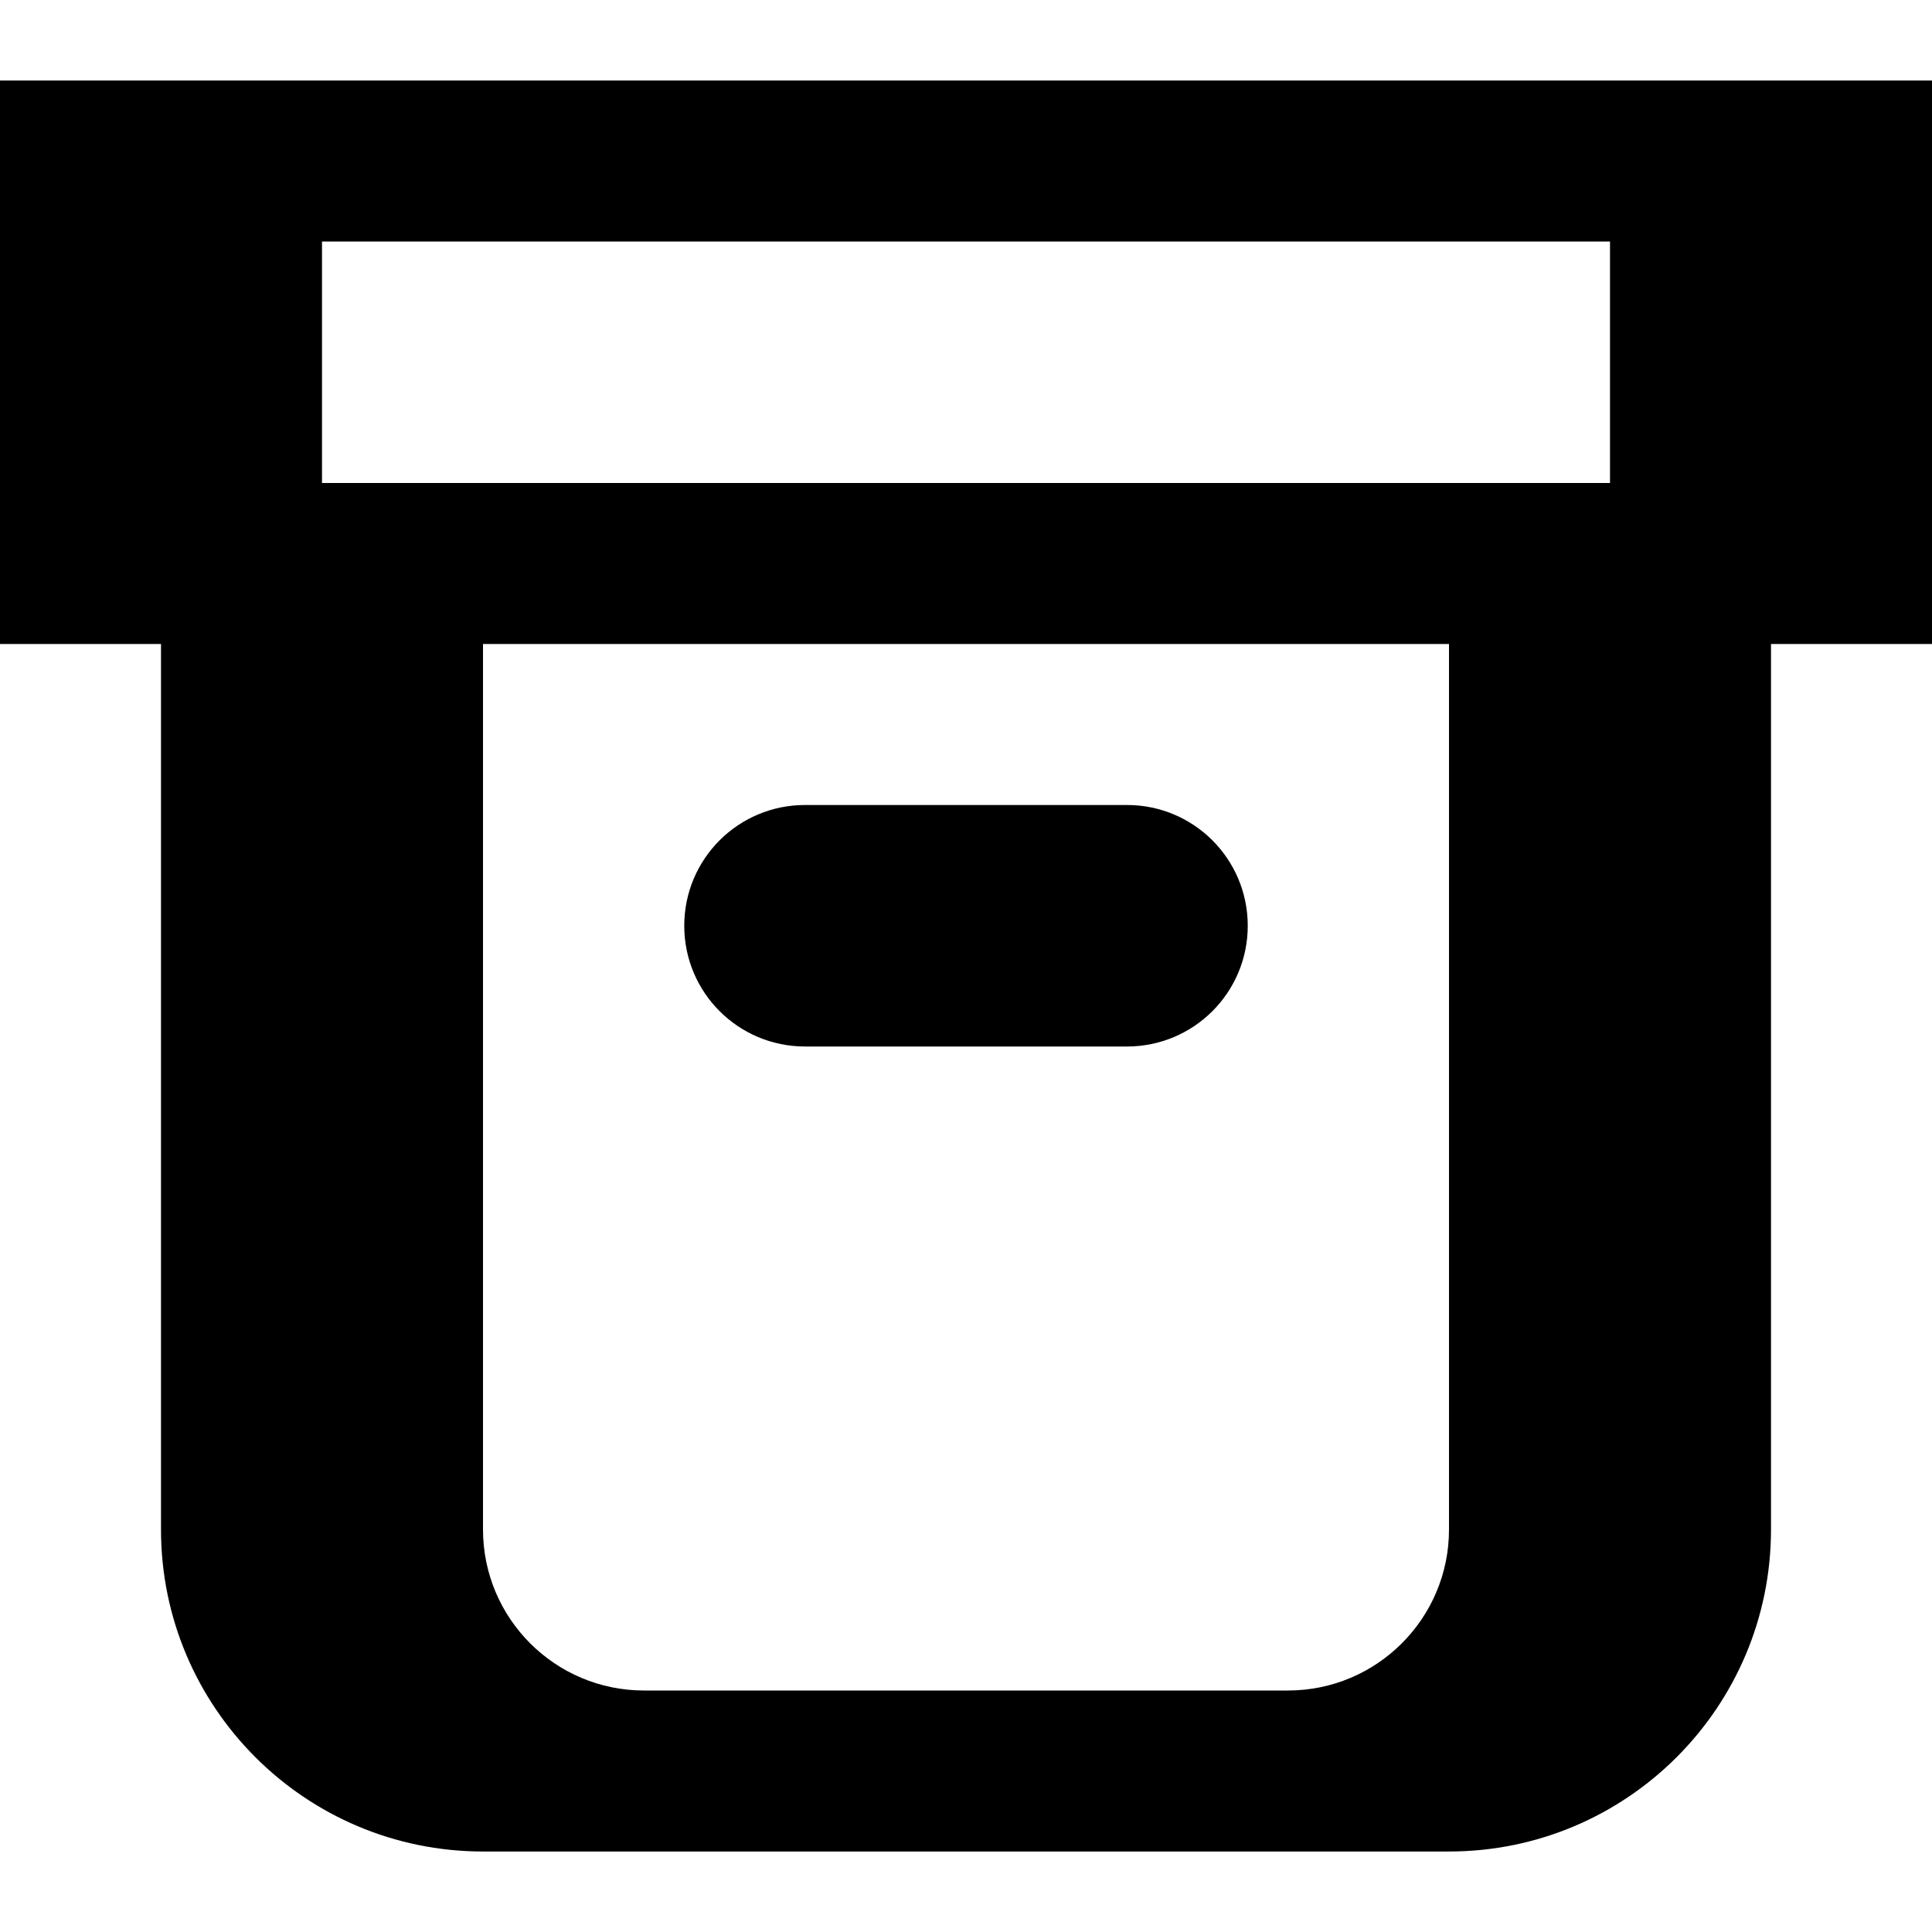 <svg xmlns="http://www.w3.org/2000/svg" viewBox="0 0 576 576"><!--! Font Awesome Pro 7.0.1 by @fontawesome - https://fontawesome.com License - https://fontawesome.com/license (Commercial License) Copyright 2025 Fonticons, Inc. --><path fill="currentColor" d="M24 24l-24 0 0 168 48 0 0 264c0 53 43 96 96 96l288 0c53 0 96-43 96-96l0-264 48 0 0-168-552 0zM144 456l0-264 288 0 0 264c0 26.5-21.5 48-48 48l-192 0c-26.5 0-48-21.5-48-48zM96 144l0-72 384 0 0 72-384 0zm144 96c-19.9 0-36 16.1-36 36s16.1 36 36 36l96 0c19.9 0 36-16.1 36-36s-16.1-36-36-36l-96 0z"/></svg>